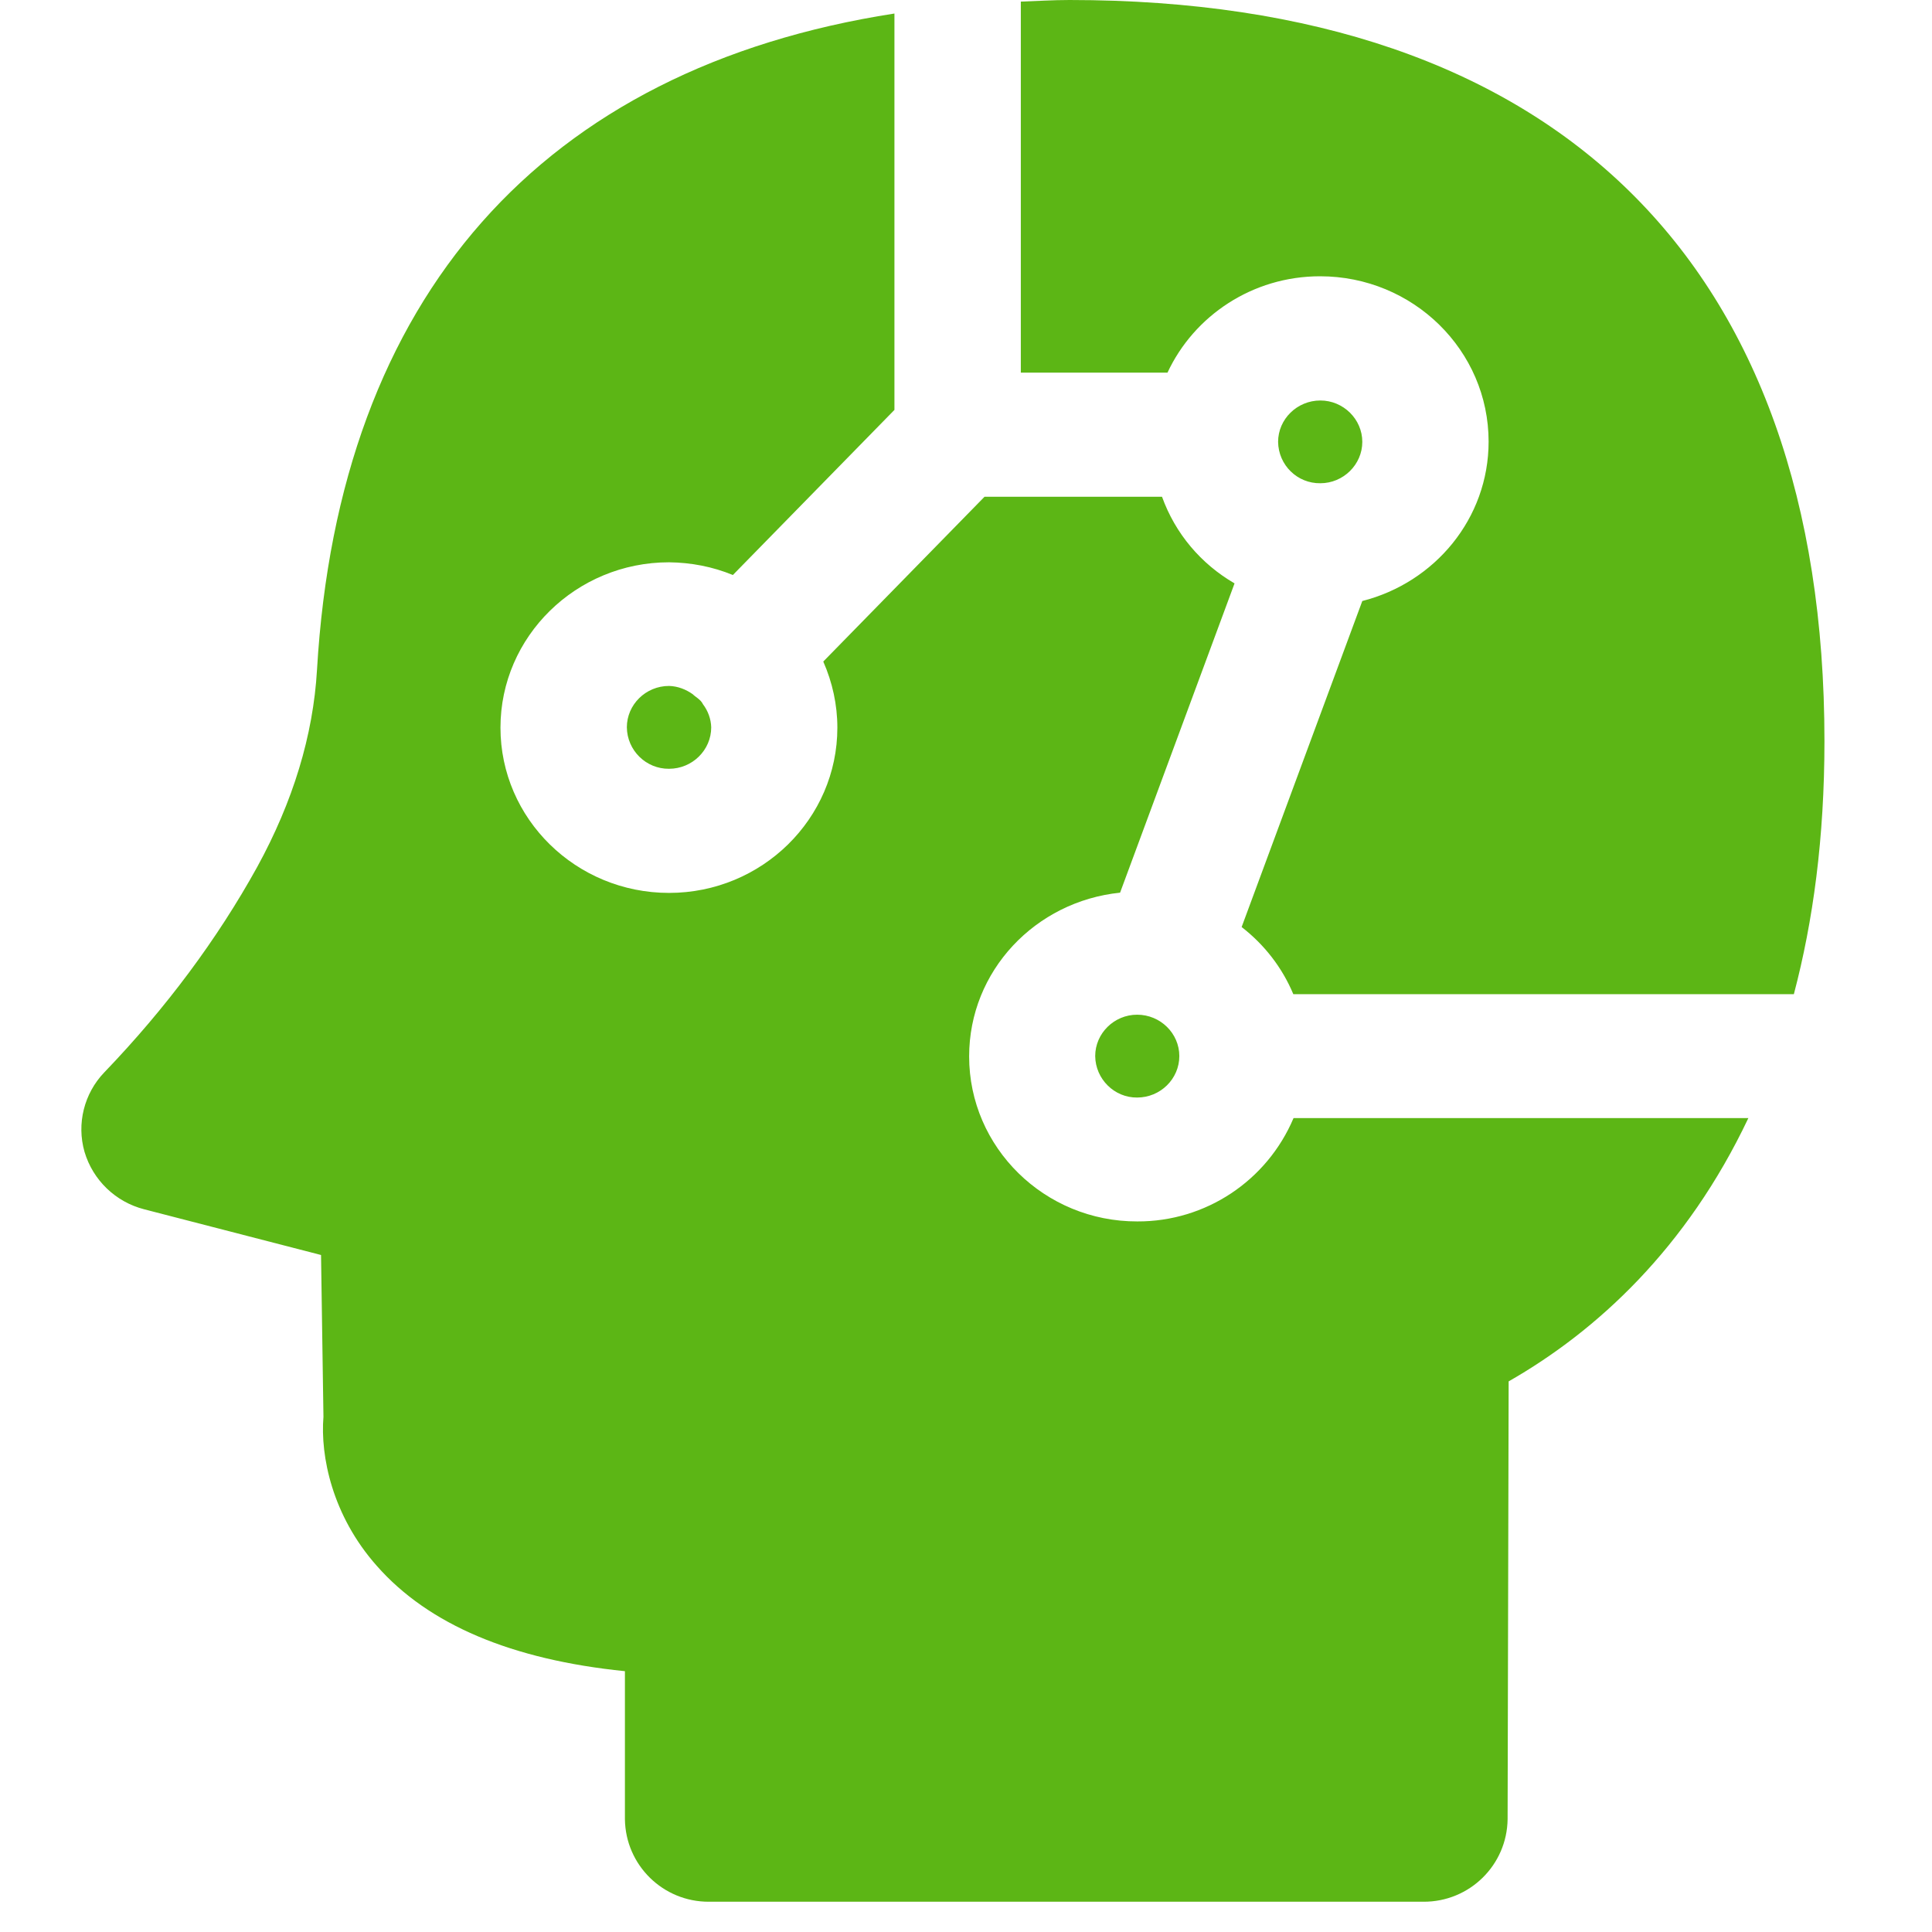 <?xml version="1.0" encoding="UTF-8"?>
<svg width="24px" height="24px" viewBox="0 0 24 24" version="1.1" xmlns="http://www.w3.org/2000/svg" xmlns:xlink="http://www.w3.org/1999/xlink">
    <title>3. Masa/(2)AI_Inteligencia Artificial_3Masa</title>
    <g id="Symbols" stroke="none" stroke-width="1" fill="none" fill-rule="evenodd">
        <g id="3.-Masa/(2)AI_Inteligencia-Artificial_3Masa" fill="#5CB615" fill-rule="nonzero">
            <path d="M13.286,0 C19.333,0 22.664,3.271 22.664,9.207 C22.664,10.41 22.523,11.445 22.284,12.35 L16.066,12.35 C15.928,12.02 15.706,11.734 15.424,11.516 L16.923,7.466 C17.824,7.237 18.492,6.44 18.492,5.486 C18.492,4.353 17.555,3.432 16.398,3.432 C15.558,3.432 14.832,3.923 14.503,4.629 L12.681,4.629 L12.681,0.02 C12.882,0.013 13.081,0 13.286,0 L13.286,0 Z M14.129,15.173 C14.976,15.176 15.739,14.669 16.069,13.889 L21.719,13.889 C20.953,15.506 19.837,16.534 18.741,17.16 L18.728,22.598 C18.721,23.17 18.254,23.627 17.682,23.624 L8.808,23.624 C8.237,23.627 7.77,23.17 7.763,22.598 L7.763,20.76 C6.358,20.618 5.323,20.182 4.681,19.452 C4.126,18.827 3.978,18.087 4.018,17.6 L3.988,15.59 L1.79,15.022 C1.437,14.931 1.155,14.662 1.05,14.309 C0.95,13.96 1.044,13.583 1.296,13.321 C2.062,12.524 2.701,11.664 3.195,10.77 C3.639,9.96 3.891,9.136 3.938,8.319 C4.21,3.681 6.738,0.847 11.111,0.168 L11.111,5.092 L9.104,7.143 C8.852,7.039 8.583,6.988 8.311,6.985 C7.158,6.985 6.217,7.906 6.217,9.039 C6.217,10.171 7.155,11.092 8.311,11.092 C9.464,11.092 10.402,10.171 10.402,9.039 C10.402,8.756 10.341,8.477 10.227,8.218 L12.23,6.171 L14.435,6.171 C14.6,6.629 14.919,7.005 15.336,7.247 L13.914,11.089 C12.862,11.197 12.039,12.061 12.039,13.123 C12.039,14.255 12.976,15.176 14.129,15.173 Z M16.923,5.489 C16.923,5.771 16.687,6.003 16.402,6.003 C16.116,6.007 15.881,5.778 15.877,5.489 C15.877,5.207 16.113,4.975 16.402,4.975 C16.687,4.975 16.923,5.207 16.923,5.489 Z M8.607,8.625 C8.627,8.649 8.708,8.692 8.731,8.746 C8.795,8.83 8.832,8.931 8.835,9.035 C8.835,9.318 8.6,9.55 8.311,9.55 C8.025,9.553 7.79,9.321 7.787,9.035 C7.787,8.753 8.022,8.521 8.311,8.521 C8.422,8.524 8.523,8.565 8.607,8.625 L8.607,8.625 Z M13.605,13.119 C13.605,12.837 13.84,12.605 14.126,12.605 C14.415,12.605 14.65,12.837 14.65,13.119 C14.65,13.402 14.415,13.634 14.126,13.634 C13.844,13.637 13.608,13.405 13.605,13.119 Z" id="(2)AI_Inteligencia-Artificial_3Masa"></path>
        </g>
    </g>
</svg>
